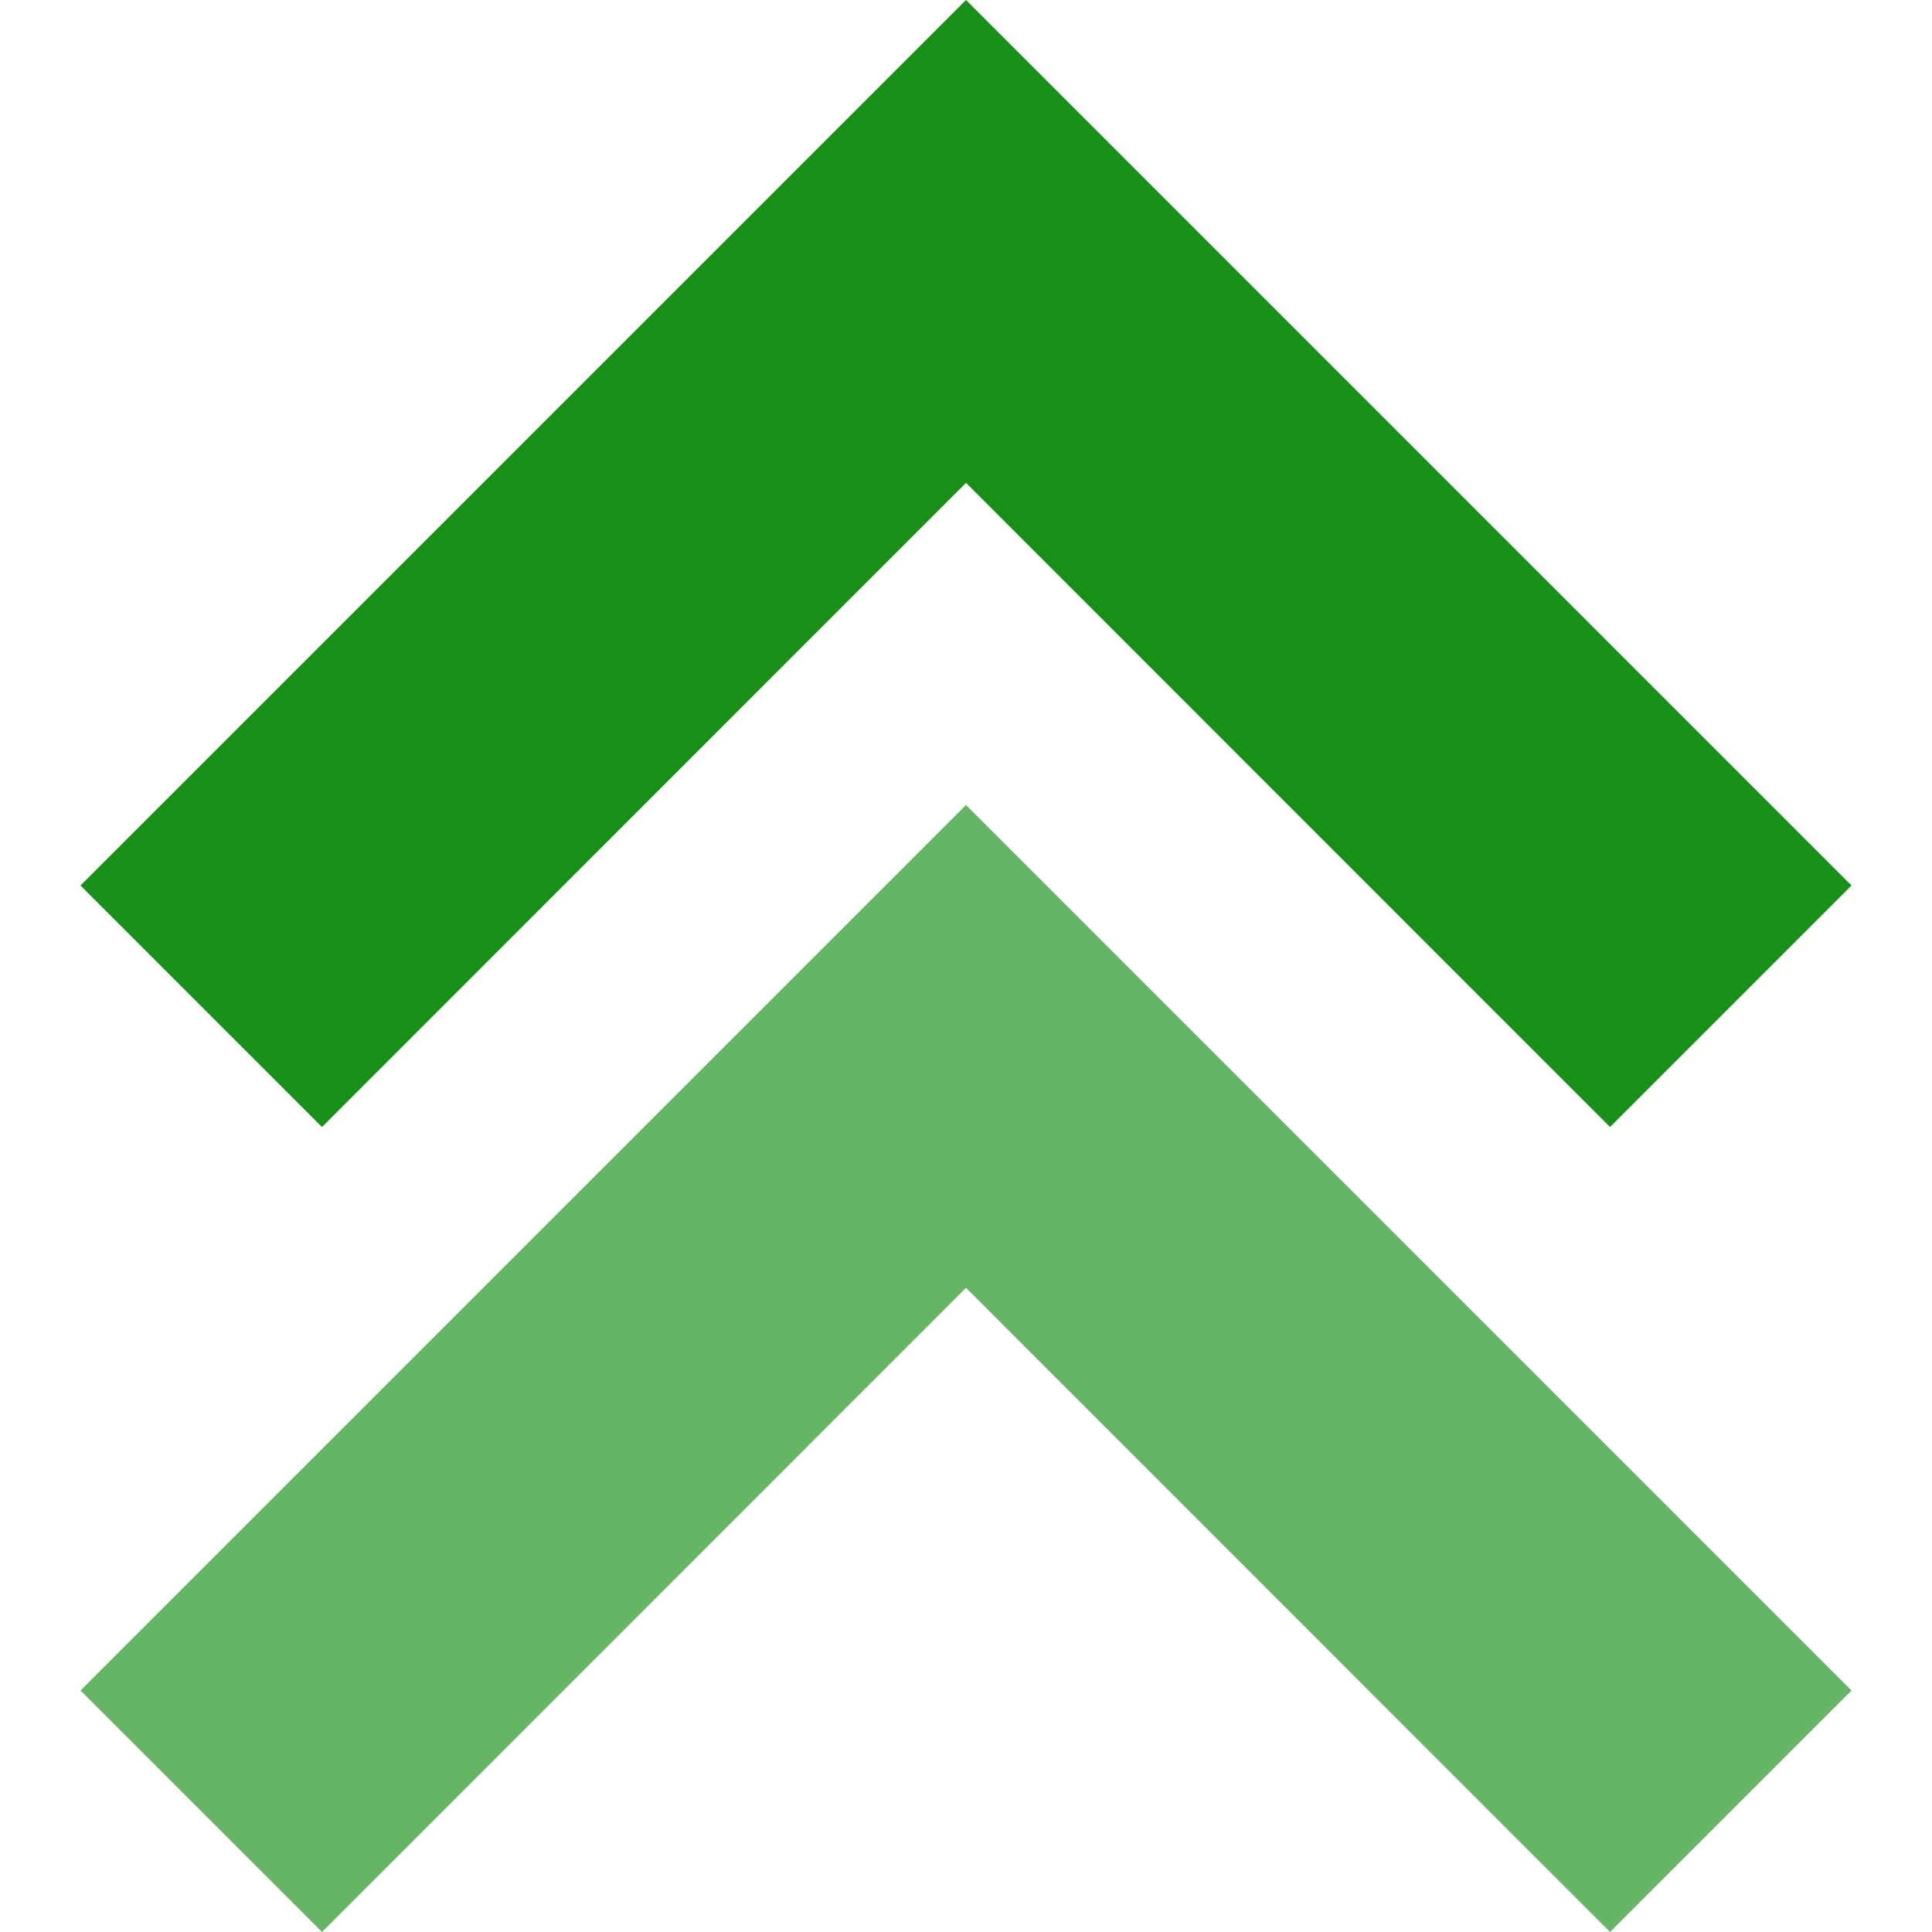 <svg width="12" height="12" viewBox="0 0 12 12" fill="none" xmlns="http://www.w3.org/2000/svg">
<path opacity="0.91" d="M6 0L0.5 5.5L2 7L6 2.999L10 7L11.5 5.5L6 0Z" fill="#008402"/>
<path opacity="0.6" d="M6 5L0.5 10.5L2 12L6 7.999L10 12L11.5 10.5L6 5Z" fill="#008402"/>
</svg>
